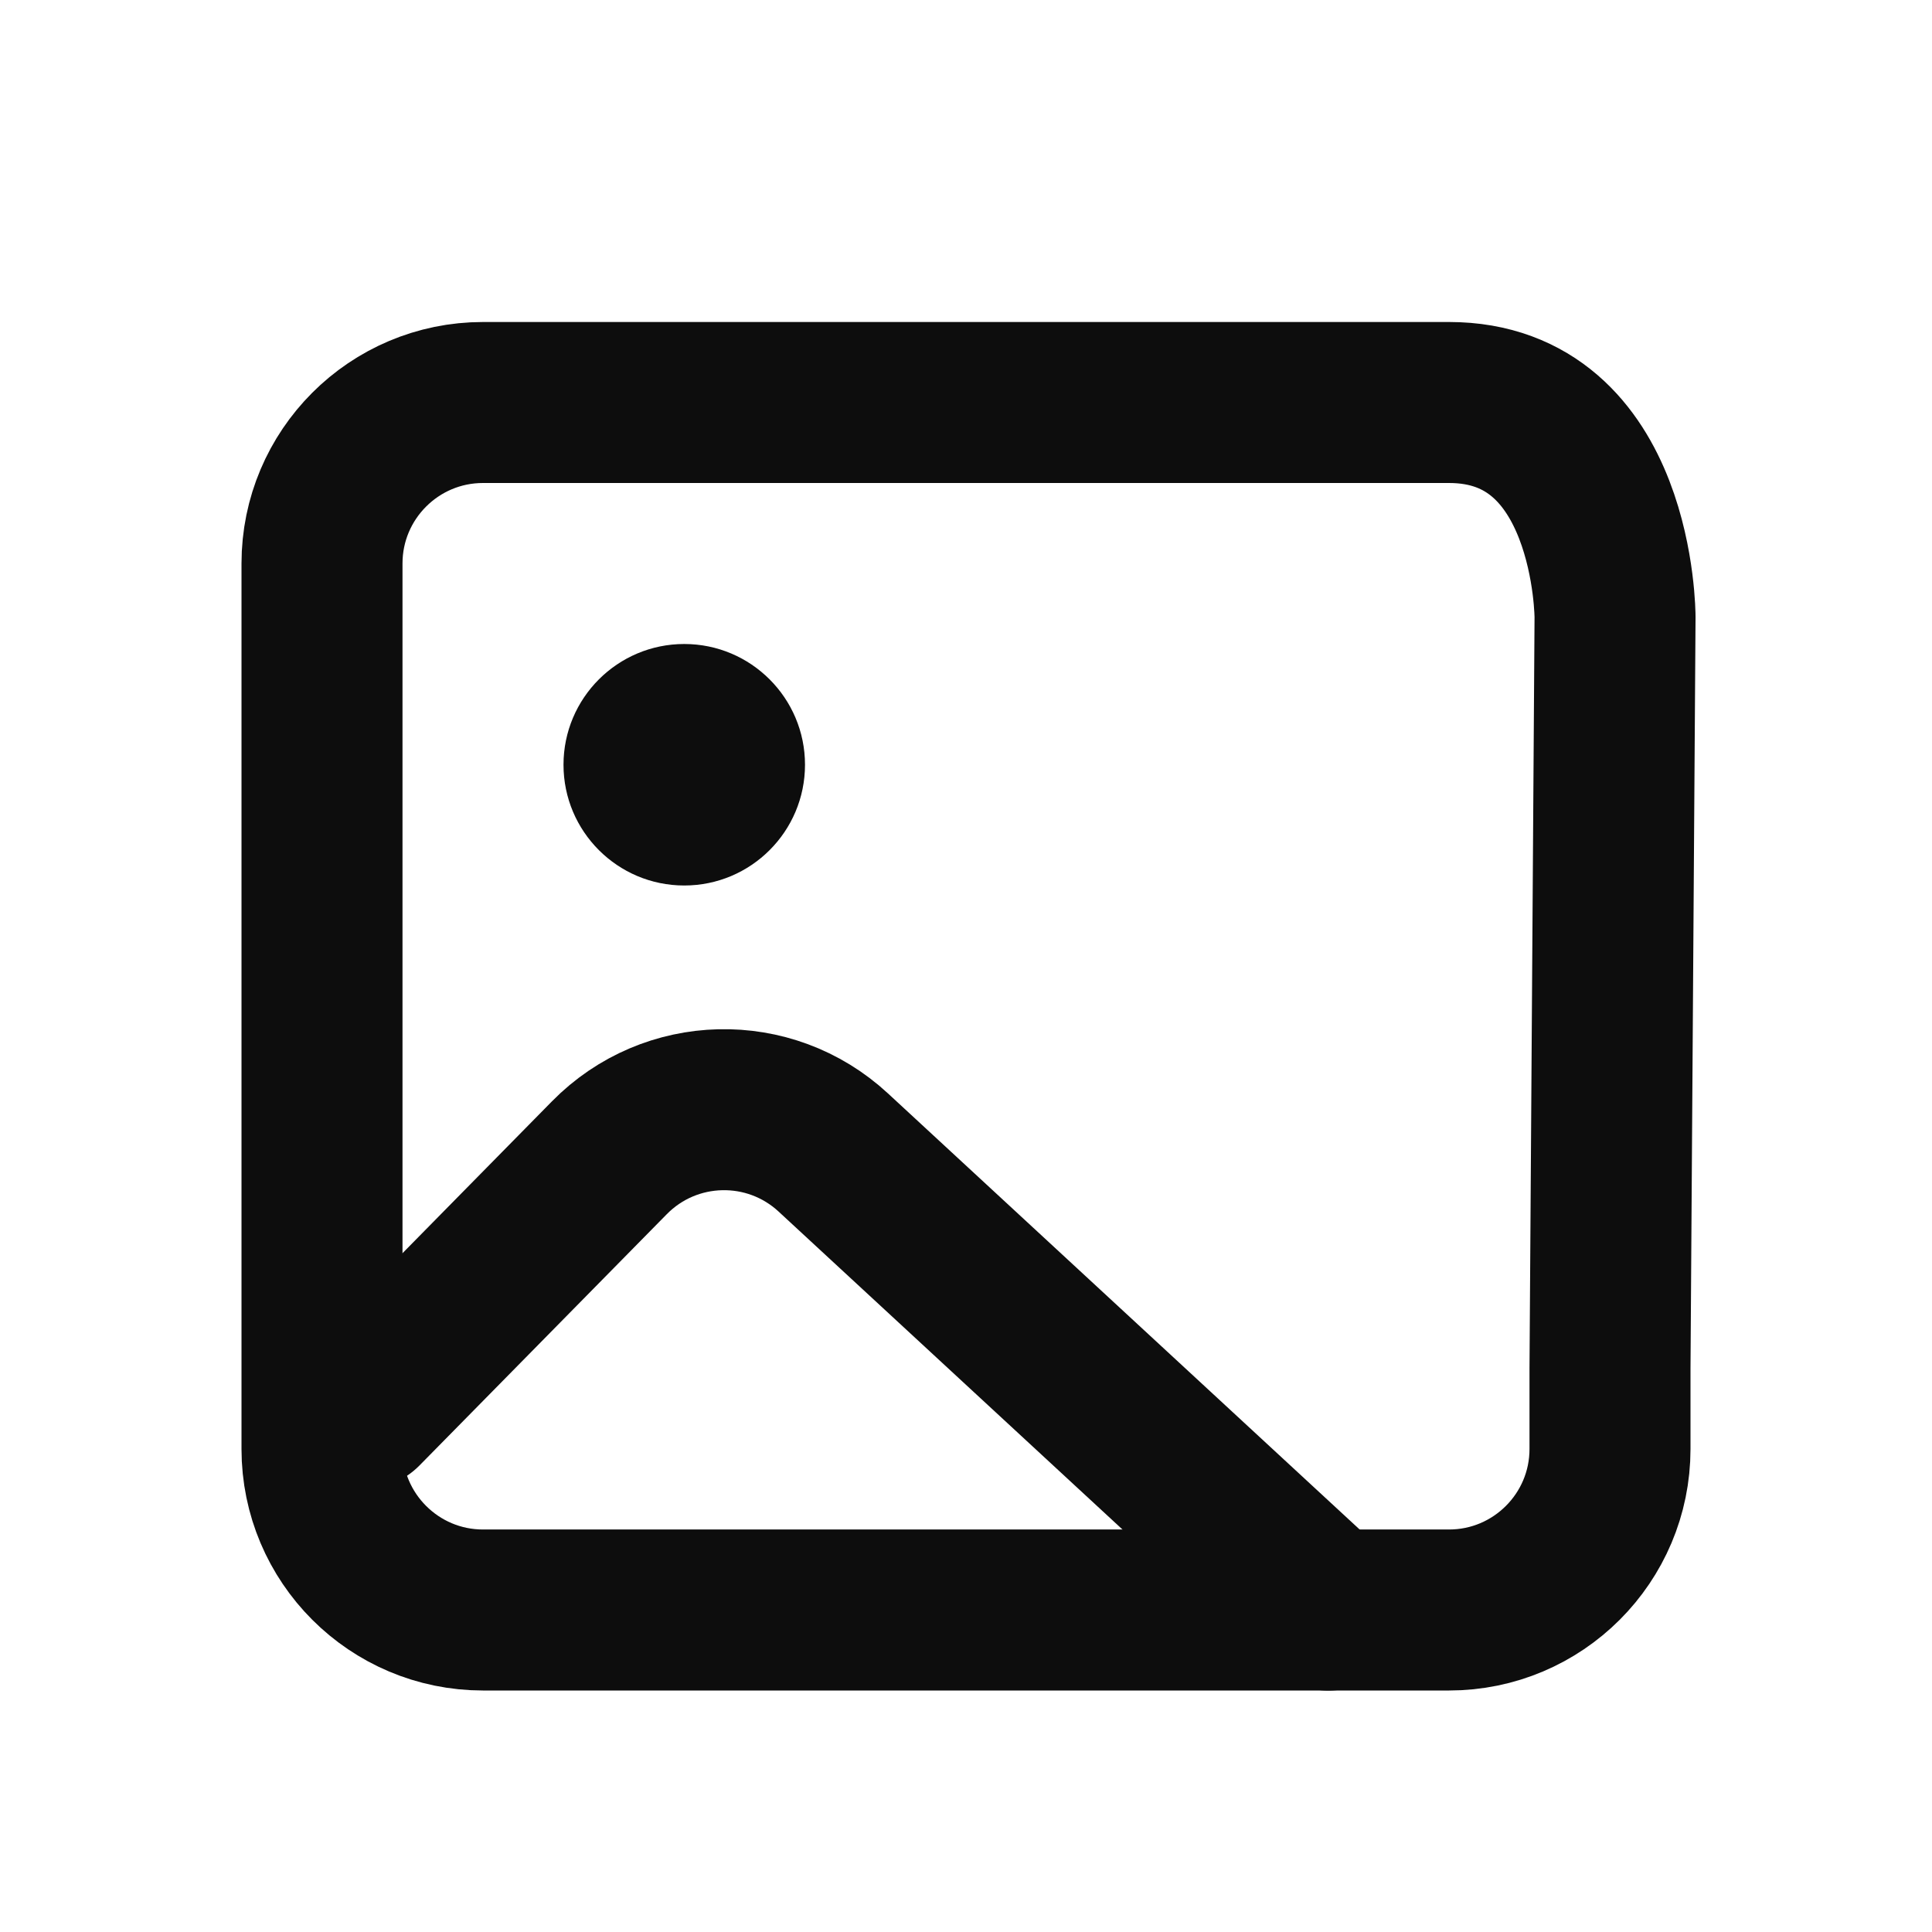 <svg width="18" height="18" viewBox="0 0 18 18" fill="none" xmlns="http://www.w3.org/2000/svg">
<path d="M3.375 13.126L5.677 10.787C6.245 10.209 7.169 10.187 7.764 10.738L12.375 15.001" stroke="#0D0D0D" stroke-width="1.5" stroke-linecap="round" stroke-linejoin="round"/>
<path d="M15 12.75L15.047 5.75C15.047 5.75 15.047 3.75 13.5 3.75H9.547C9.047 3.75 7.872 3.75 7.215 3.75H4.5C3.672 3.75 3 4.422 3 5.25V13.5C3 14.328 3.672 15 4.5 15H13.5C14.328 15 15 14.328 15 13.5V12.75Z" stroke="#0D0D0D" stroke-width="1.5" stroke-linecap="round" stroke-linejoin="round"/>
<path d="M6.375 8.25C6.996 8.25 7.5 7.746 7.5 7.125C7.5 6.504 6.996 6 6.375 6C5.754 6 5.25 6.504 5.25 7.125C5.25 7.746 5.754 8.25 6.375 8.25Z" fill="#0D0D0D"/>
</svg>
